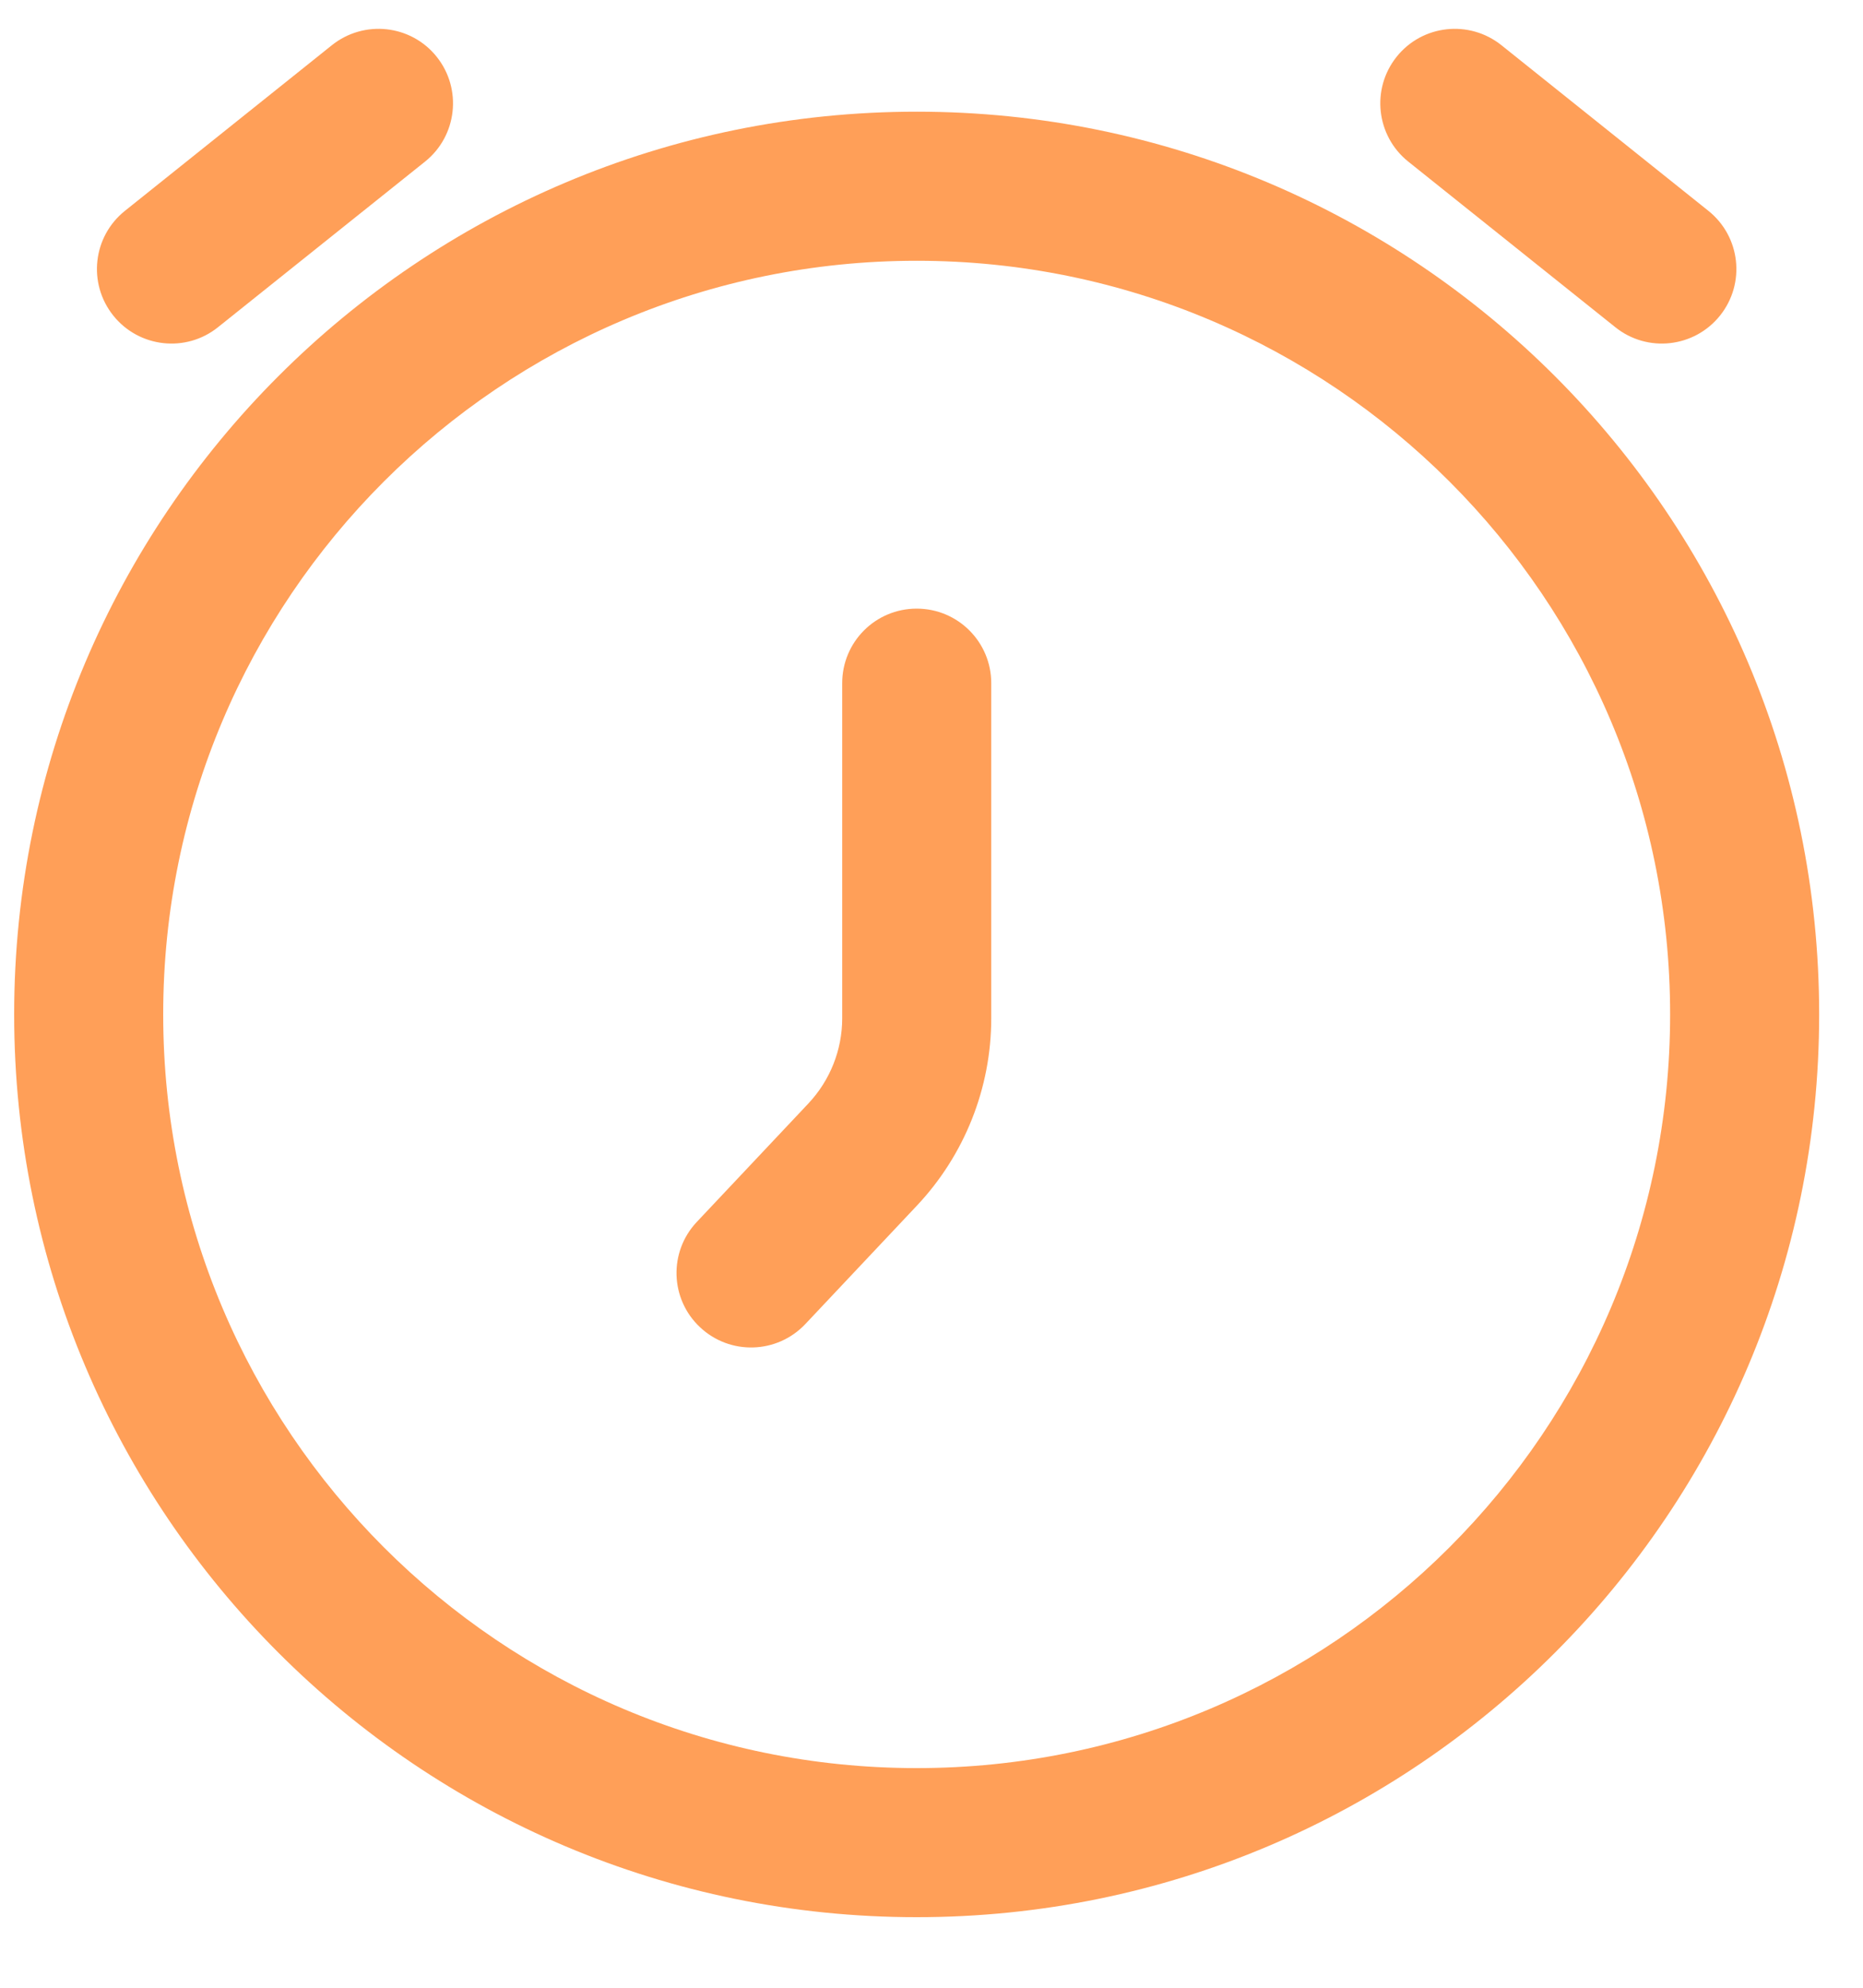 <svg width="15" height="16" viewBox="0 0 15 16" fill="none" xmlns="http://www.w3.org/2000/svg">
<g id="Time Circle 1">
<path id="Vector" d="M7.981 5.499C7.981 5.167 7.712 4.899 7.381 4.899C7.049 4.899 6.781 5.167 6.781 5.499H7.981ZM5.611 9.835C5.383 10.076 5.394 10.456 5.636 10.683C5.877 10.91 6.256 10.899 6.484 10.658L5.611 9.835ZM1.006 1.697C0.747 1.904 0.705 2.281 0.912 2.54C1.119 2.799 1.497 2.841 1.755 2.634L1.006 1.697ZM3.422 1.301C3.681 1.094 3.723 0.716 3.516 0.457C3.309 0.198 2.931 0.157 2.672 0.364L3.422 1.301ZM13.006 2.634C13.264 2.841 13.642 2.799 13.849 2.54C14.056 2.281 14.014 1.904 13.755 1.697L13.006 2.634ZM12.089 0.364C11.83 0.157 11.452 0.198 11.245 0.457C11.038 0.716 11.08 1.094 11.339 1.301L12.089 0.364ZM6.781 5.499V8.197H7.981V5.499H6.781ZM6.484 10.658L7.381 9.706L6.508 8.883L5.611 9.835L6.484 10.658ZM1.755 2.634L3.422 1.301L2.672 0.364L1.006 1.697L1.755 2.634ZM13.755 1.697L12.089 0.364L11.339 1.301L13.006 2.634L13.755 1.697ZM13.447 8.165C13.447 11.516 10.731 14.232 7.381 14.232V15.432C11.394 15.432 14.647 12.179 14.647 8.165H13.447ZM7.381 14.232C4.03 14.232 1.314 11.516 1.314 8.165H0.114C0.114 12.179 3.367 15.432 7.381 15.432V14.232ZM1.314 8.165C1.314 4.815 4.03 2.099 7.381 2.099V0.899C3.367 0.899 0.114 4.152 0.114 8.165H1.314ZM7.381 2.099C10.731 2.099 13.447 4.815 13.447 8.165H14.647C14.647 4.152 11.394 0.899 7.381 0.899V2.099ZM6.781 8.197C6.781 8.452 6.683 8.697 6.508 8.883L7.381 9.706C7.766 9.298 7.981 8.758 7.981 8.197H6.781Z" fill="#FF9F58"/>
</g>
</svg>
